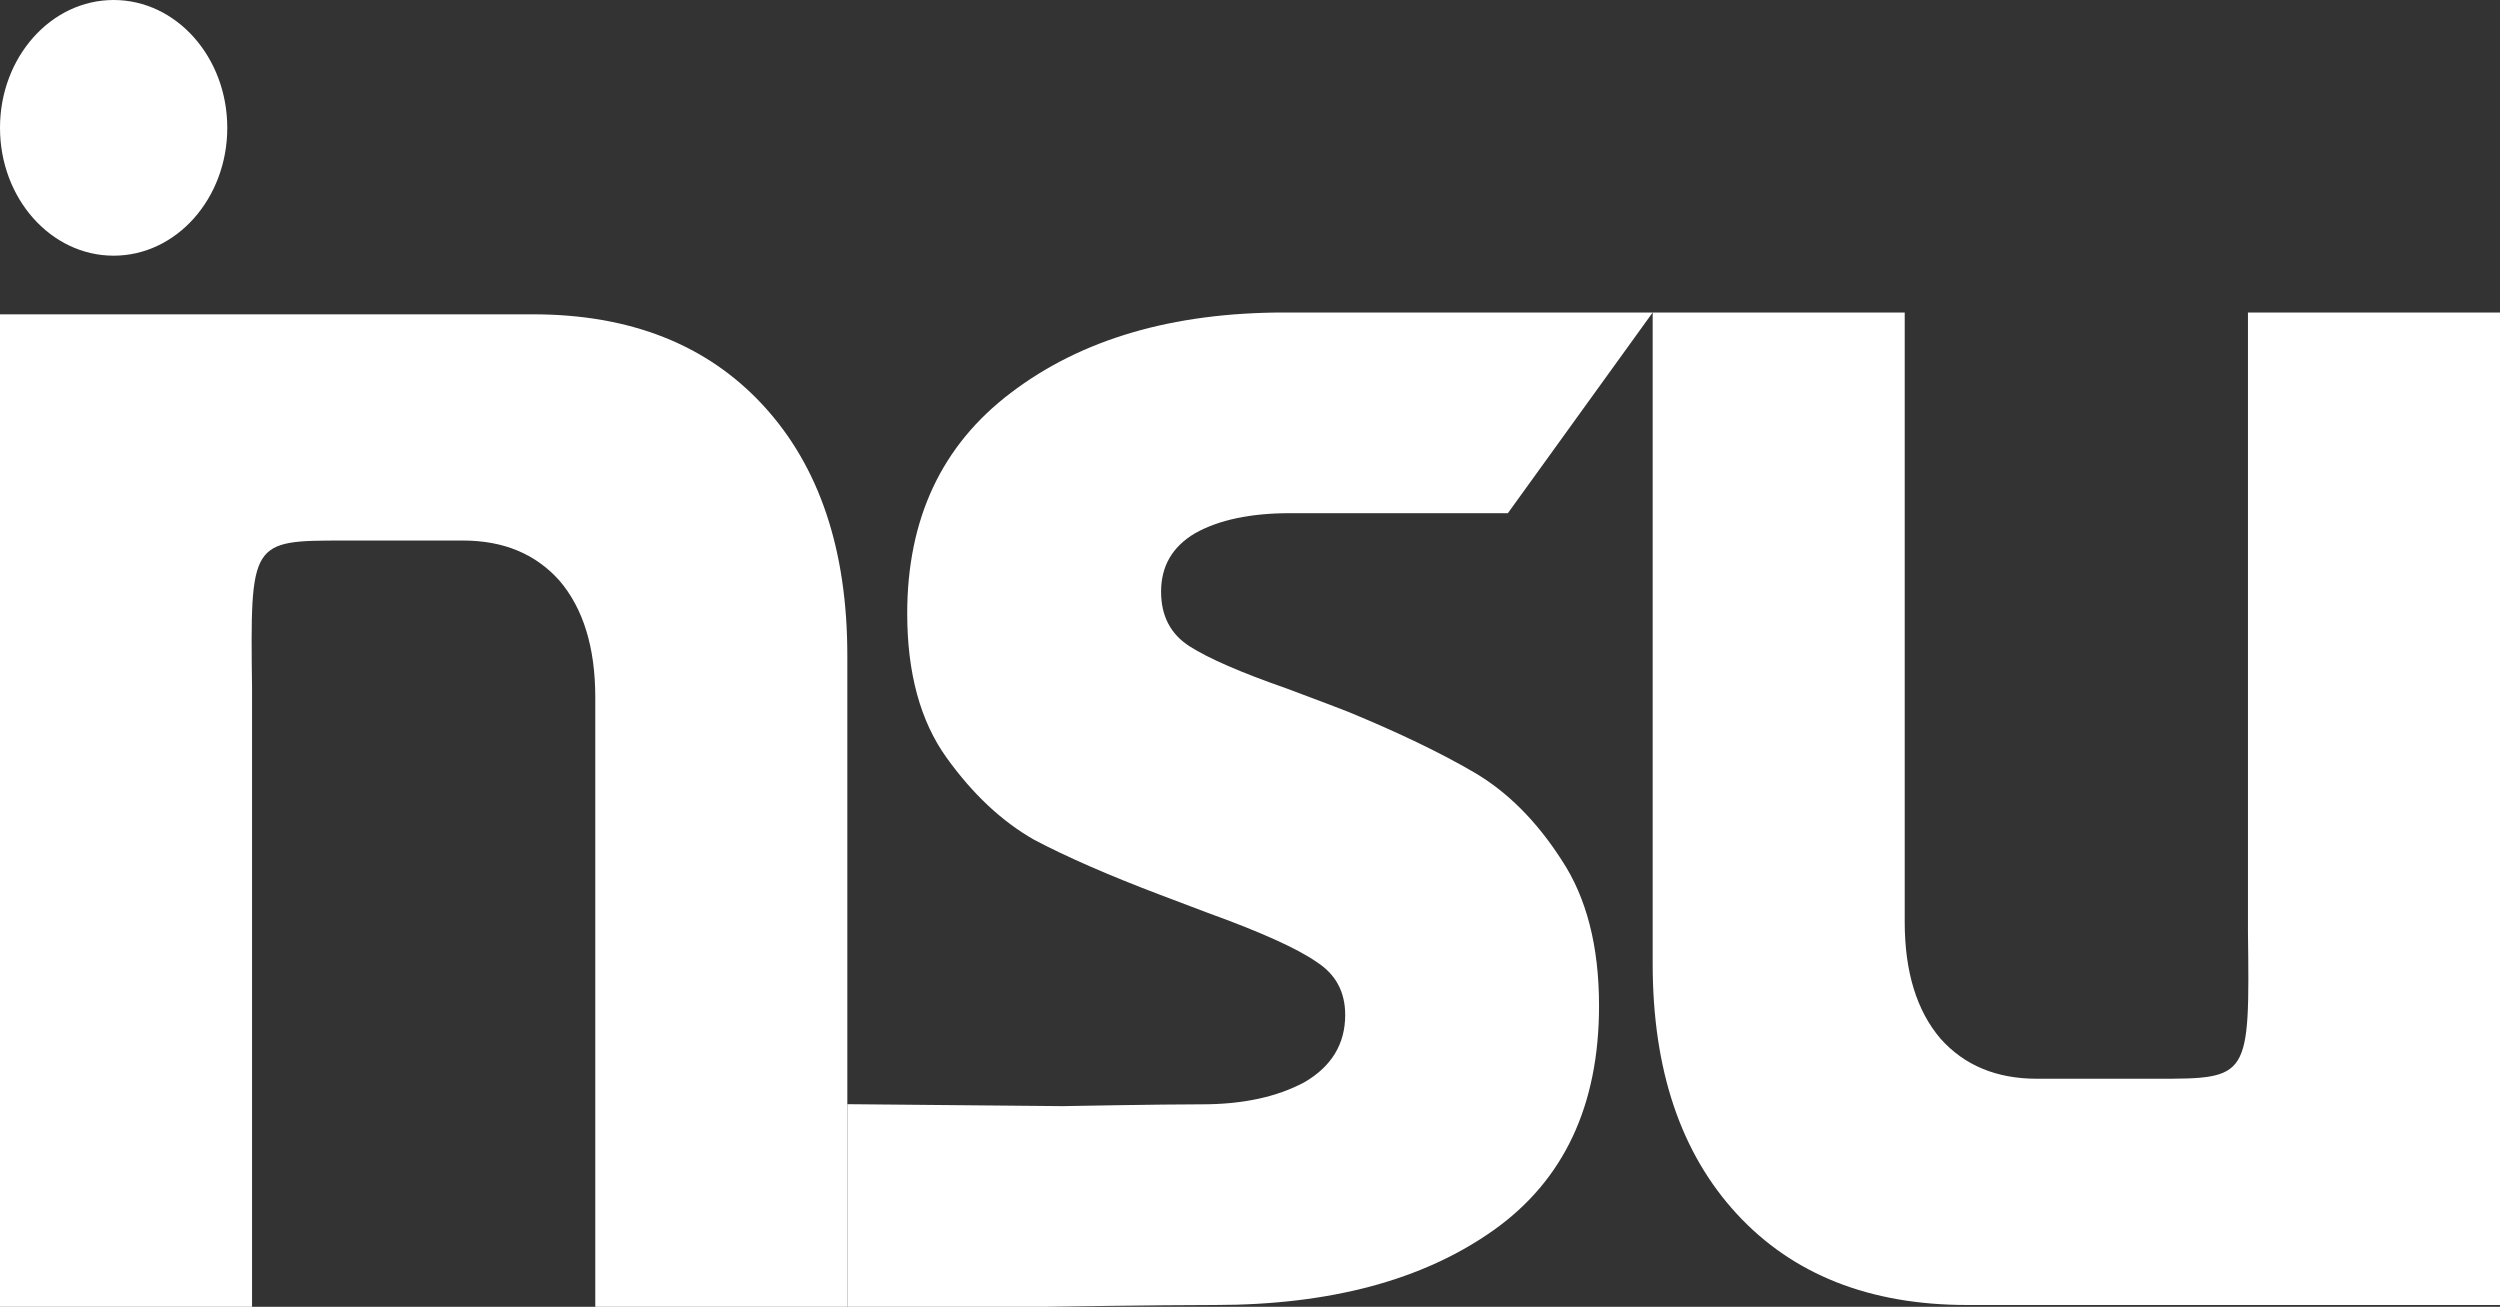 <svg width="88" height="46" viewBox="0 0 88 46" fill="none" xmlns="http://www.w3.org/2000/svg">
<rect x="0" y="0" width="88" height="46" fill="#333333" stroke="none"/>
<path d="M42.757 45.936C40.702 45.936 36.779 46 36.779 46H29.826V38.867L37.409 38.936C37.409 38.936 40.807 38.872 42.317 38.872C43.743 38.872 44.939 38.615 45.904 38.101C46.868 37.544 47.351 36.752 47.351 35.725C47.351 34.911 47.015 34.291 46.344 33.862C45.673 33.391 44.393 32.813 42.505 32.129L40.807 31.486C39.003 30.801 37.535 30.159 36.402 29.56C35.269 28.917 34.241 27.954 33.319 26.67C32.396 25.385 31.934 23.694 31.934 21.596C31.934 18.257 33.151 15.667 35.584 13.826C38.059 11.942 41.268 11 45.211 11C48.316 11 58.174 11 58.174 11L53.077 18.064H49.773C49.773 18.064 46.742 18.064 45.4 18.064C44.016 18.064 42.904 18.3 42.065 18.771C41.268 19.242 40.87 19.927 40.87 20.826C40.87 21.682 41.205 22.324 41.876 22.752C42.547 23.18 43.68 23.673 45.274 24.229C46.533 24.7 47.267 24.979 47.477 25.064C49.239 25.792 50.707 26.498 51.881 27.183C53.056 27.869 54.084 28.896 54.965 30.266C55.846 31.593 56.286 33.306 56.286 35.404C56.286 38.914 55.048 41.547 52.574 43.303C50.098 45.058 46.826 45.936 42.757 45.936Z" fill="white"/>
<path d="M69.249 45.936C65.809 45.936 63.103 44.865 61.131 42.725C59.16 40.584 58.174 37.651 58.174 33.927V11L67.046 11V32.45C67.046 34.205 67.466 35.575 68.305 36.56C69.144 37.502 70.276 37.972 71.703 37.972C73.129 37.972 75.887 37.972 75.887 37.972C79.191 37.972 79.191 37.972 79.128 32.771V11H88V45.936H79.128H74.943C74.943 45.936 71.472 45.936 69.249 45.936Z" fill="white"/>
<path d="M18.752 11.064C22.191 11.064 24.897 12.135 26.869 14.275C28.84 16.416 29.826 19.349 29.826 23.073V46H20.954V24.55C20.954 22.795 20.534 21.425 19.695 20.44C18.856 19.498 17.724 19.027 16.297 19.027C14.871 19.027 12.113 19.027 12.113 19.027C8.809 19.027 8.809 19.027 8.872 24.229V46H0V11.064H8.872H13.057C13.057 11.064 16.528 11.064 18.752 11.064Z" fill="white"/>
<path d="M8 4.5C8 6.985 6.209 9 4 9C1.791 9 0 6.985 0 4.5C0 2.015 1.791 0 4 0C6.209 0 8 2.015 8 4.5Z" fill="white"/>
</svg>
